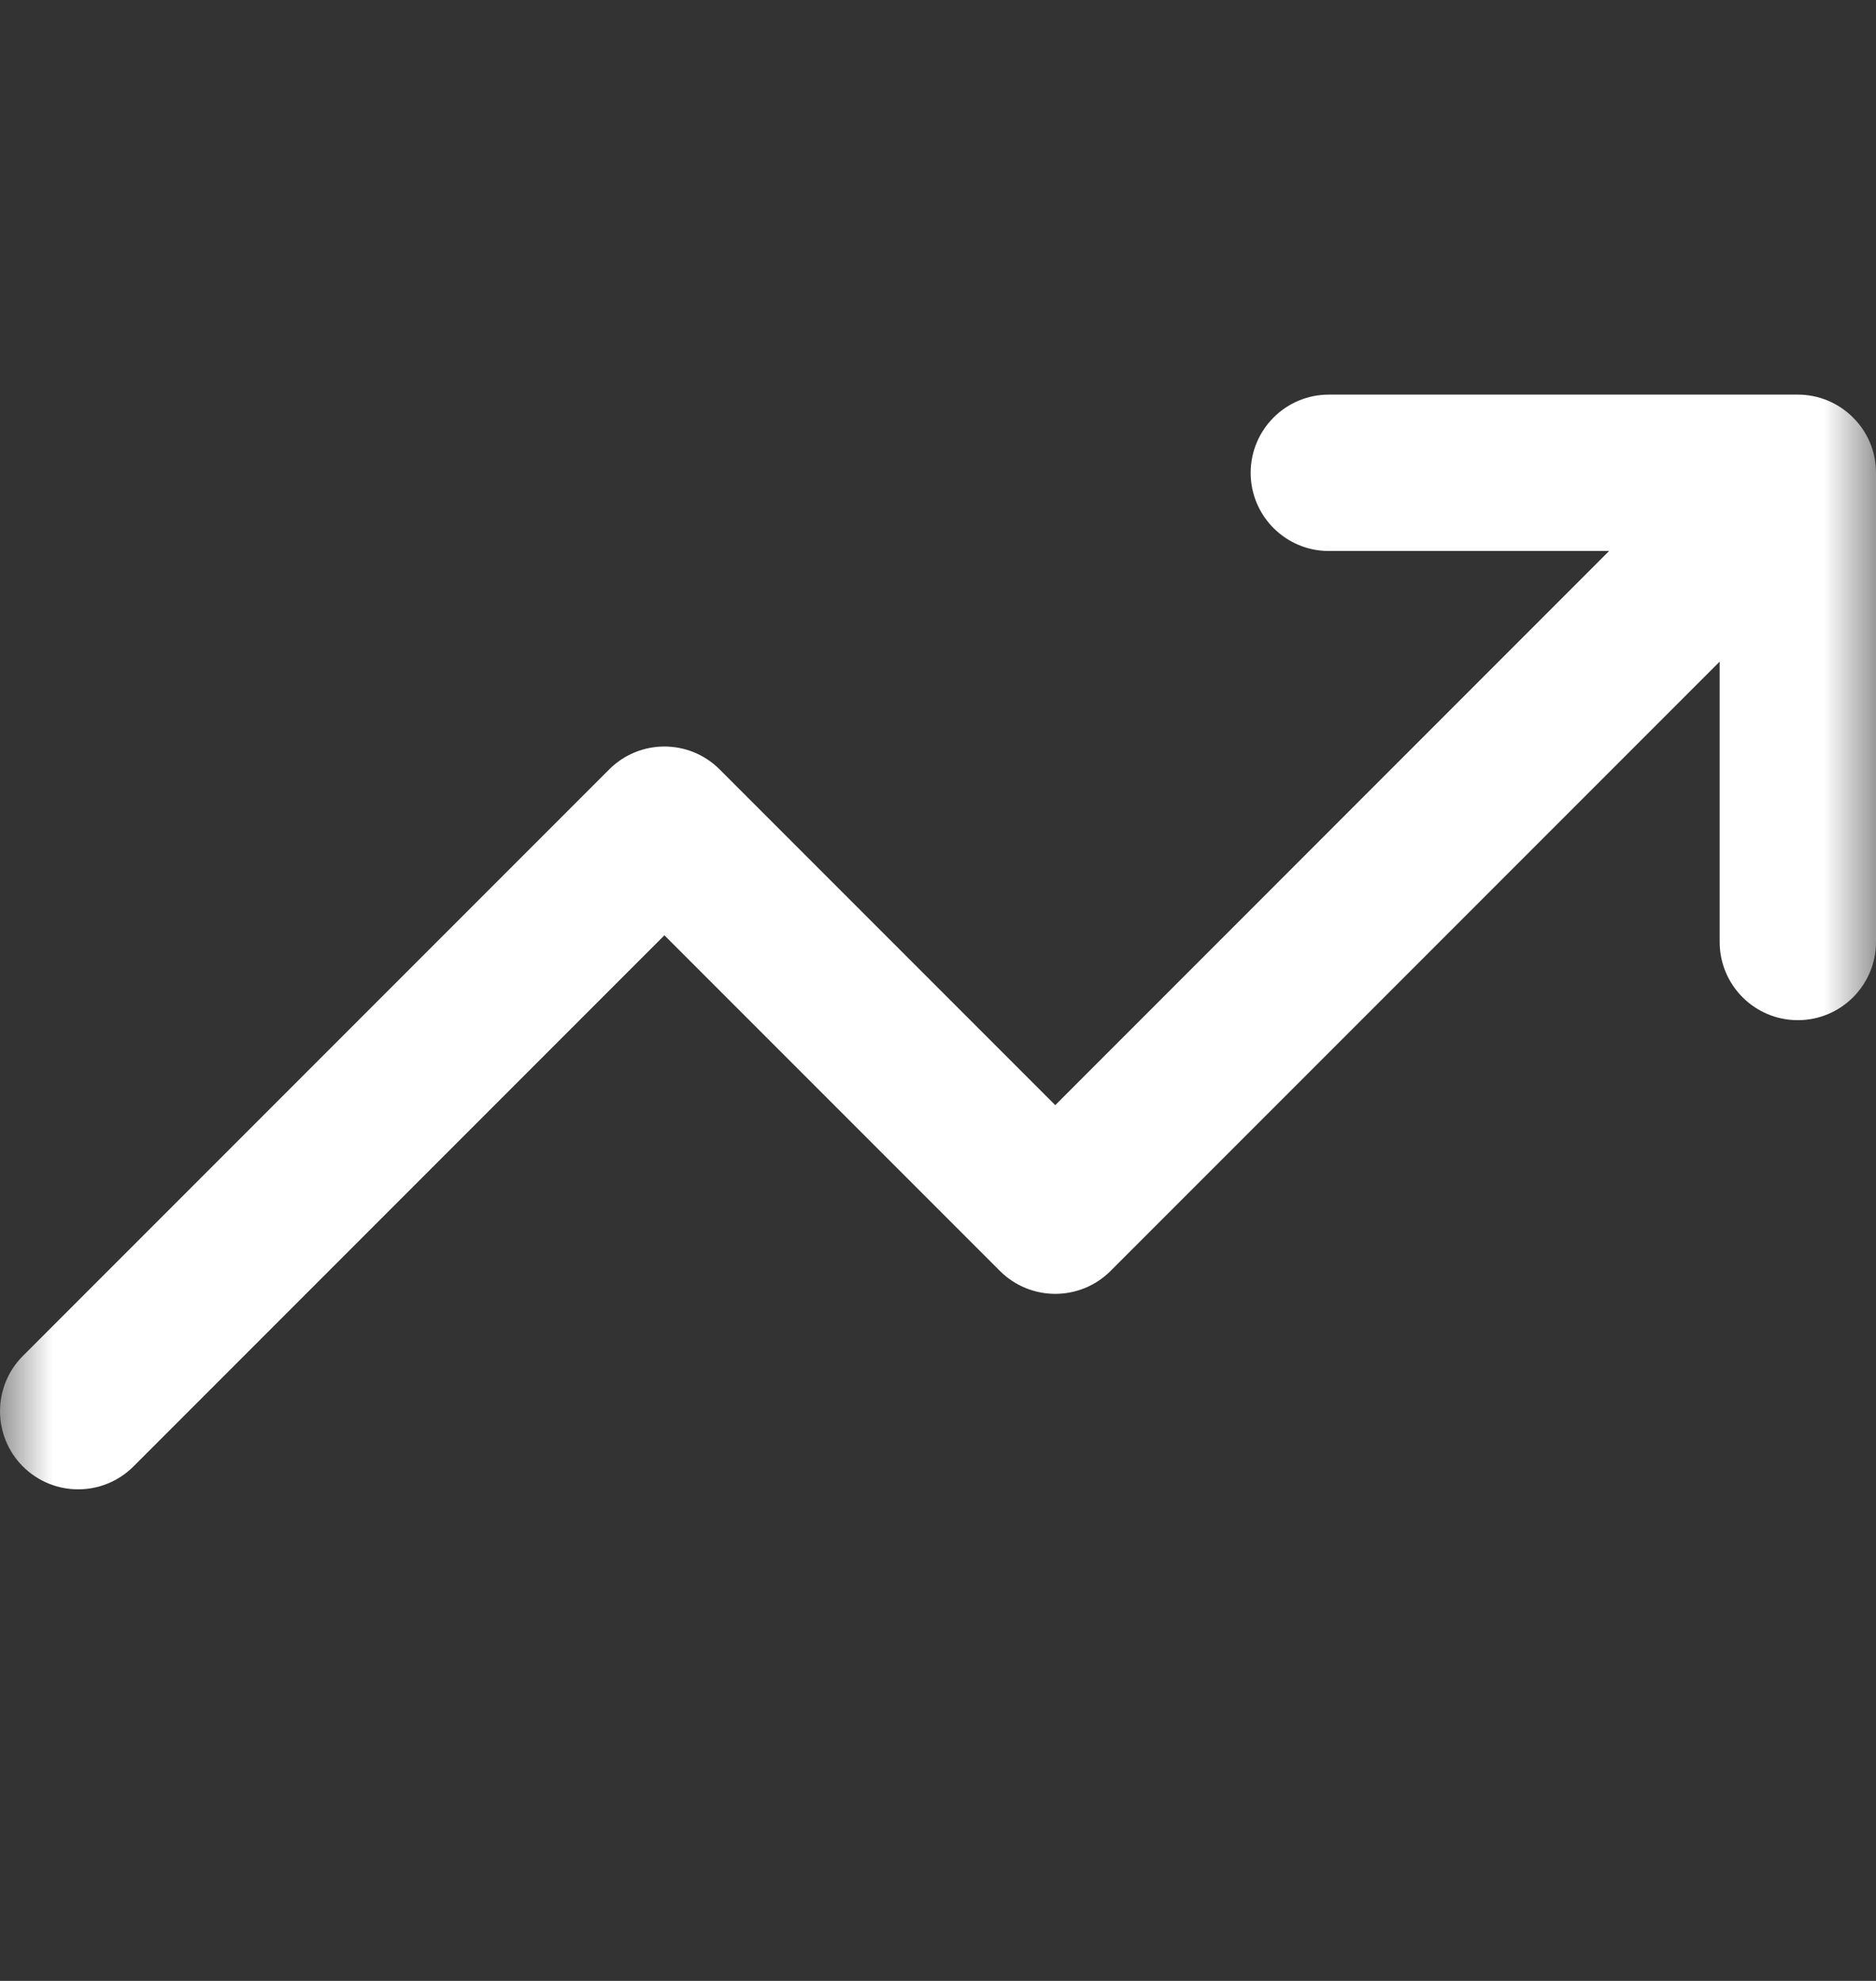 <svg width="18" height="19" viewBox="0 0 18 19" fill="none" xmlns="http://www.w3.org/2000/svg">
<rect x="0" y="0" width="18" height="19" fill="#333333" stroke="none"/>
<g clip-path="url(#clip0_318_294)">
<mask id="mask0_318_294" style="mask-type:luminance" maskUnits="userSpaceOnUse" x="0" y="0" width="18" height="19">
<path d="M18 18.035H0V0.035H18V18.035Z" fill="white"/>
</mask>
<g mask="url(#mask0_318_294)">
<path d="M1.28 14.066C0.987 14.358 0.513 14.358 0.22 14.066C-0.073 13.773 -0.073 13.298 0.22 13.005L5.845 7.38C6.138 7.087 6.612 7.087 6.905 7.38L10.125 10.6L15.439 5.285H12.75C12.336 5.285 12 4.949 12 4.535C12 4.121 12.336 3.785 12.75 3.785H17.25H17.252C17.353 3.785 17.449 3.806 17.537 3.842C17.625 3.879 17.708 3.933 17.78 4.005C17.918 4.142 17.991 4.319 17.999 4.499C18 4.511 18 4.523 18 4.535V9.035C18 9.449 17.664 9.785 17.25 9.785C16.836 9.785 16.5 9.449 16.5 9.035V6.346L10.655 12.191C10.362 12.483 9.888 12.483 9.595 12.191L6.375 8.971L1.28 14.066Z" fill="white"/>
</g>
</g>
<defs>
<clipPath id="clip0_318_294">
<rect width="18" height="18" fill="white" transform="matrix(1 0 0 -1 0 18.035)"/>
</clipPath>
</defs>
</svg>

